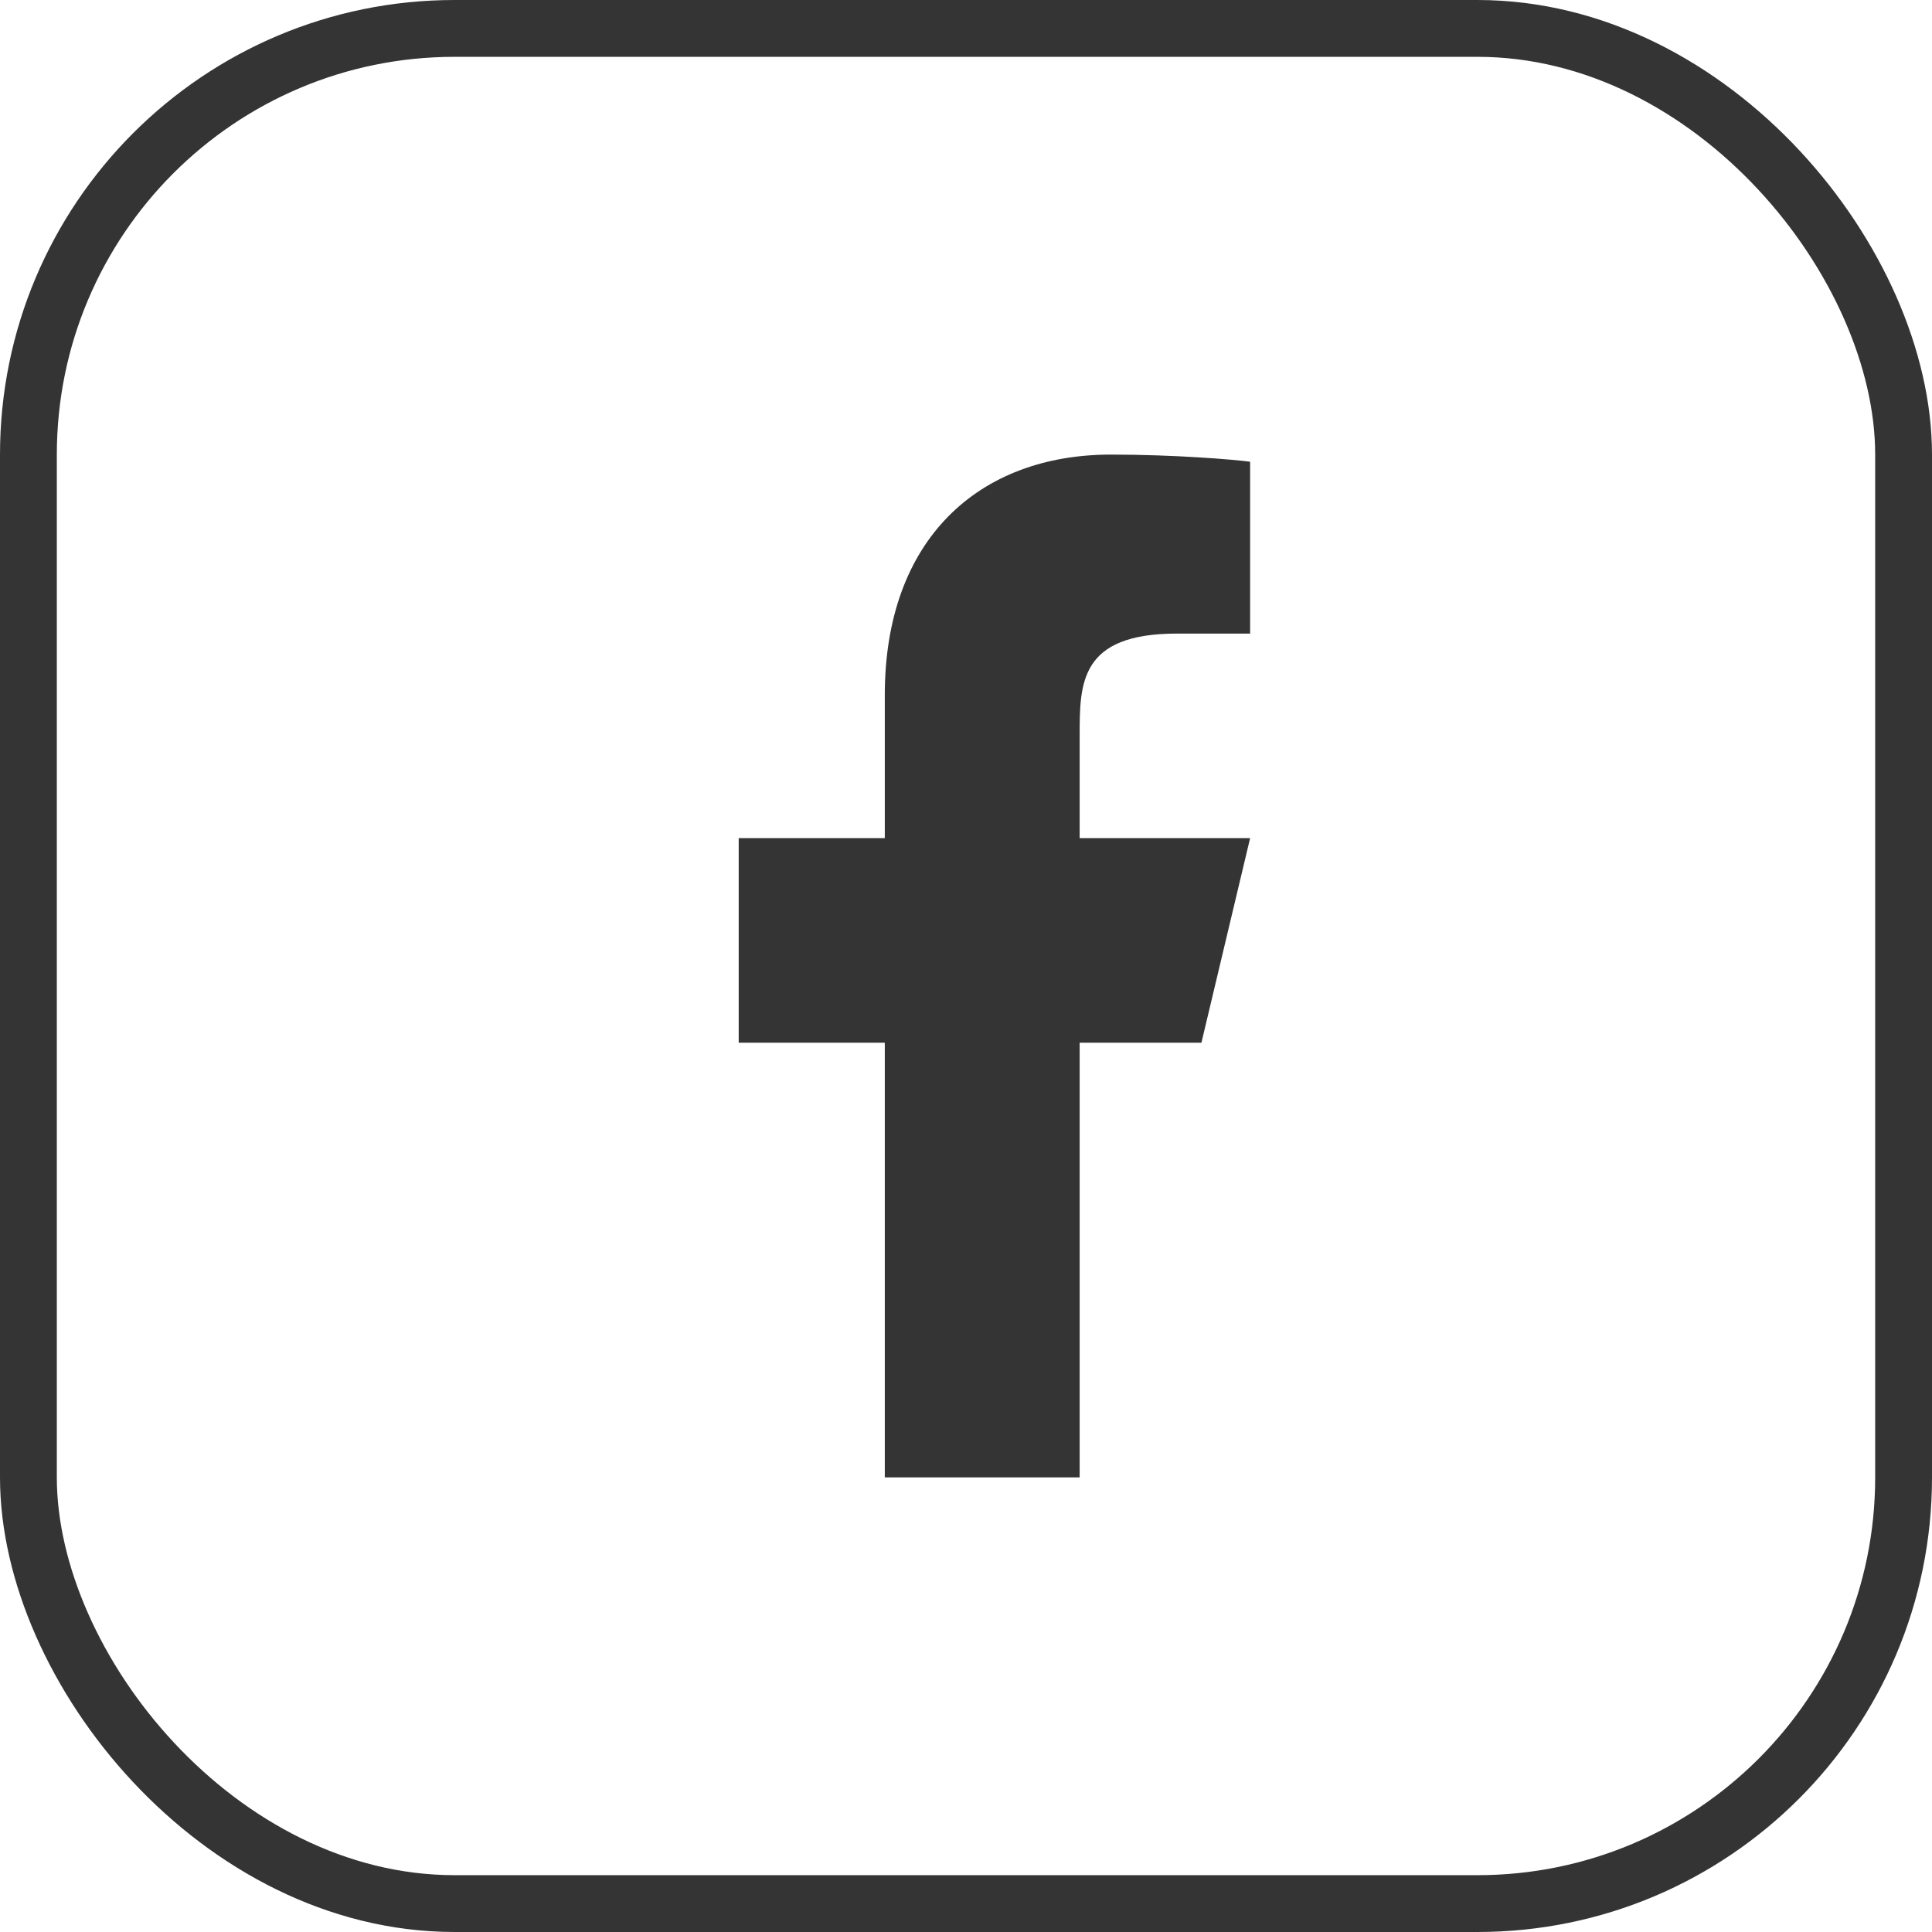<svg width="34" height="34" viewBox="0 0 34 34" fill="none" xmlns="http://www.w3.org/2000/svg">
<path d="M19 18.35H21.143L22 14.75H19V12.95C19 12.023 19 11.15 20.714 11.15H22V8.126C21.721 8.087 20.665 8 19.551 8C17.224 8 15.571 9.491 15.571 12.23V14.75H13V18.35H15.571V26H19V18.35Z" fill="#343434"/>
<rect x="0.5" y="0.5" width="33" height="33" rx="7.5" stroke="#343434"/>
</svg>
